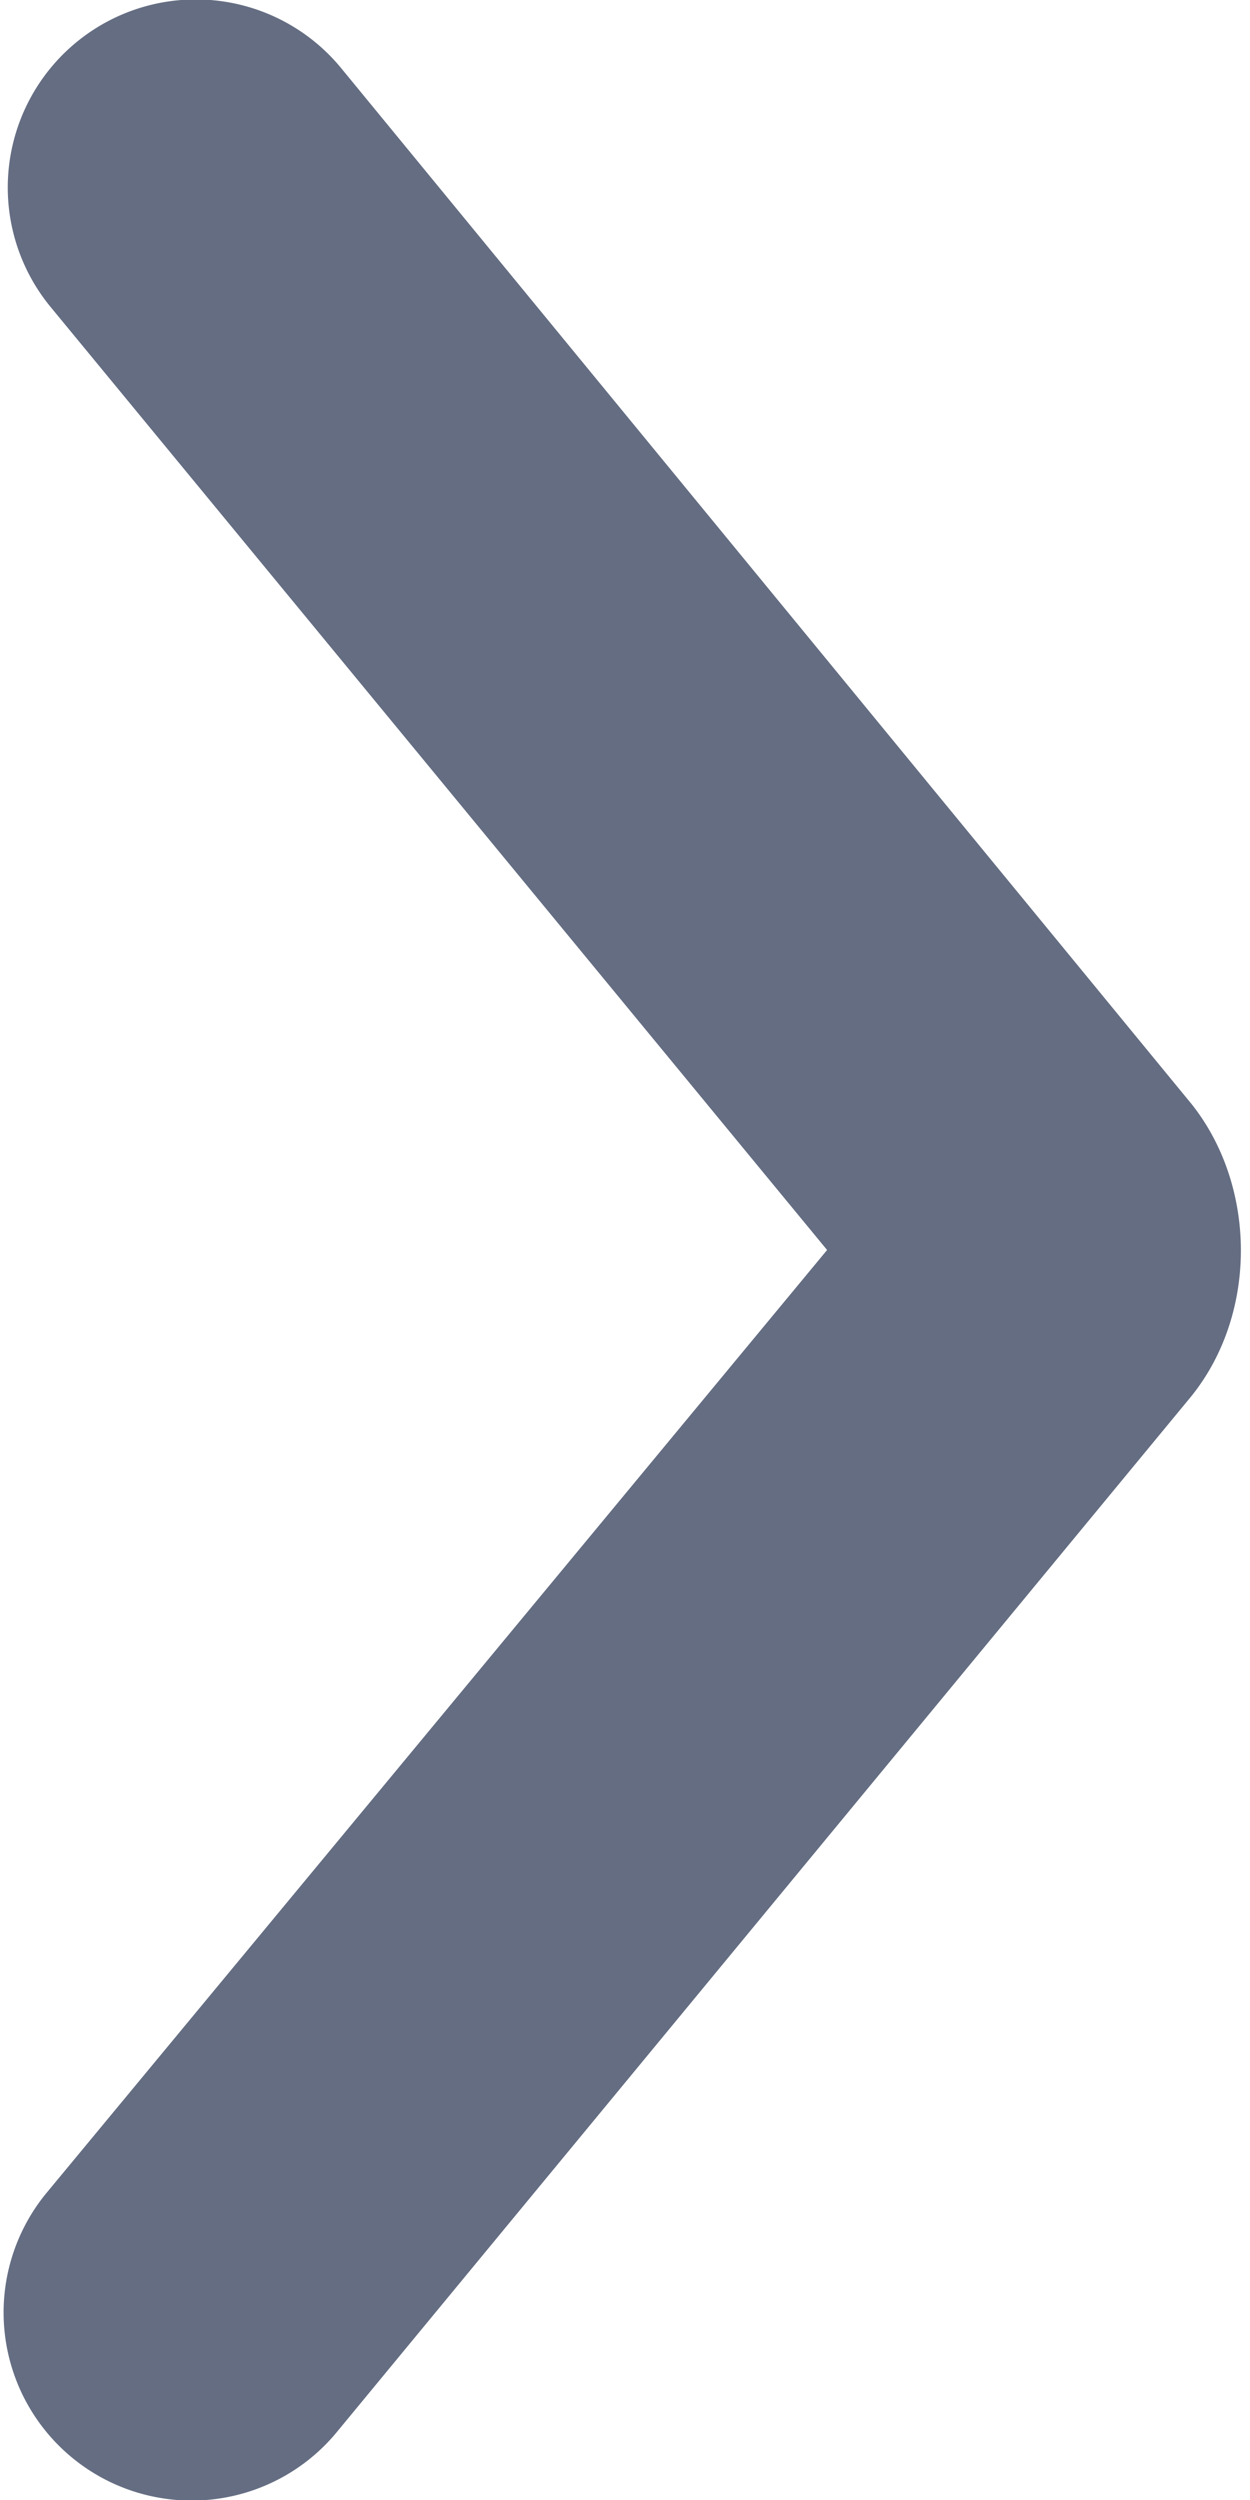 <svg xmlns="http://www.w3.org/2000/svg" xmlns:xlink="http://www.w3.org/1999/xlink" width="6" height="12" viewBox="0 0 6 12"><defs><path id="a" d="M.24 1.47A.9.9 0 0 1 1.64.33L5.72 5.3c.31.39.32 1 0 1.4l-4.1 4.97a.9.9 0 1 1-1.4-1.14L3.97 6 .24 1.47z"/></defs><use fill="#646D82" fill-rule="nonzero" xlink:href="#a"/></svg>
